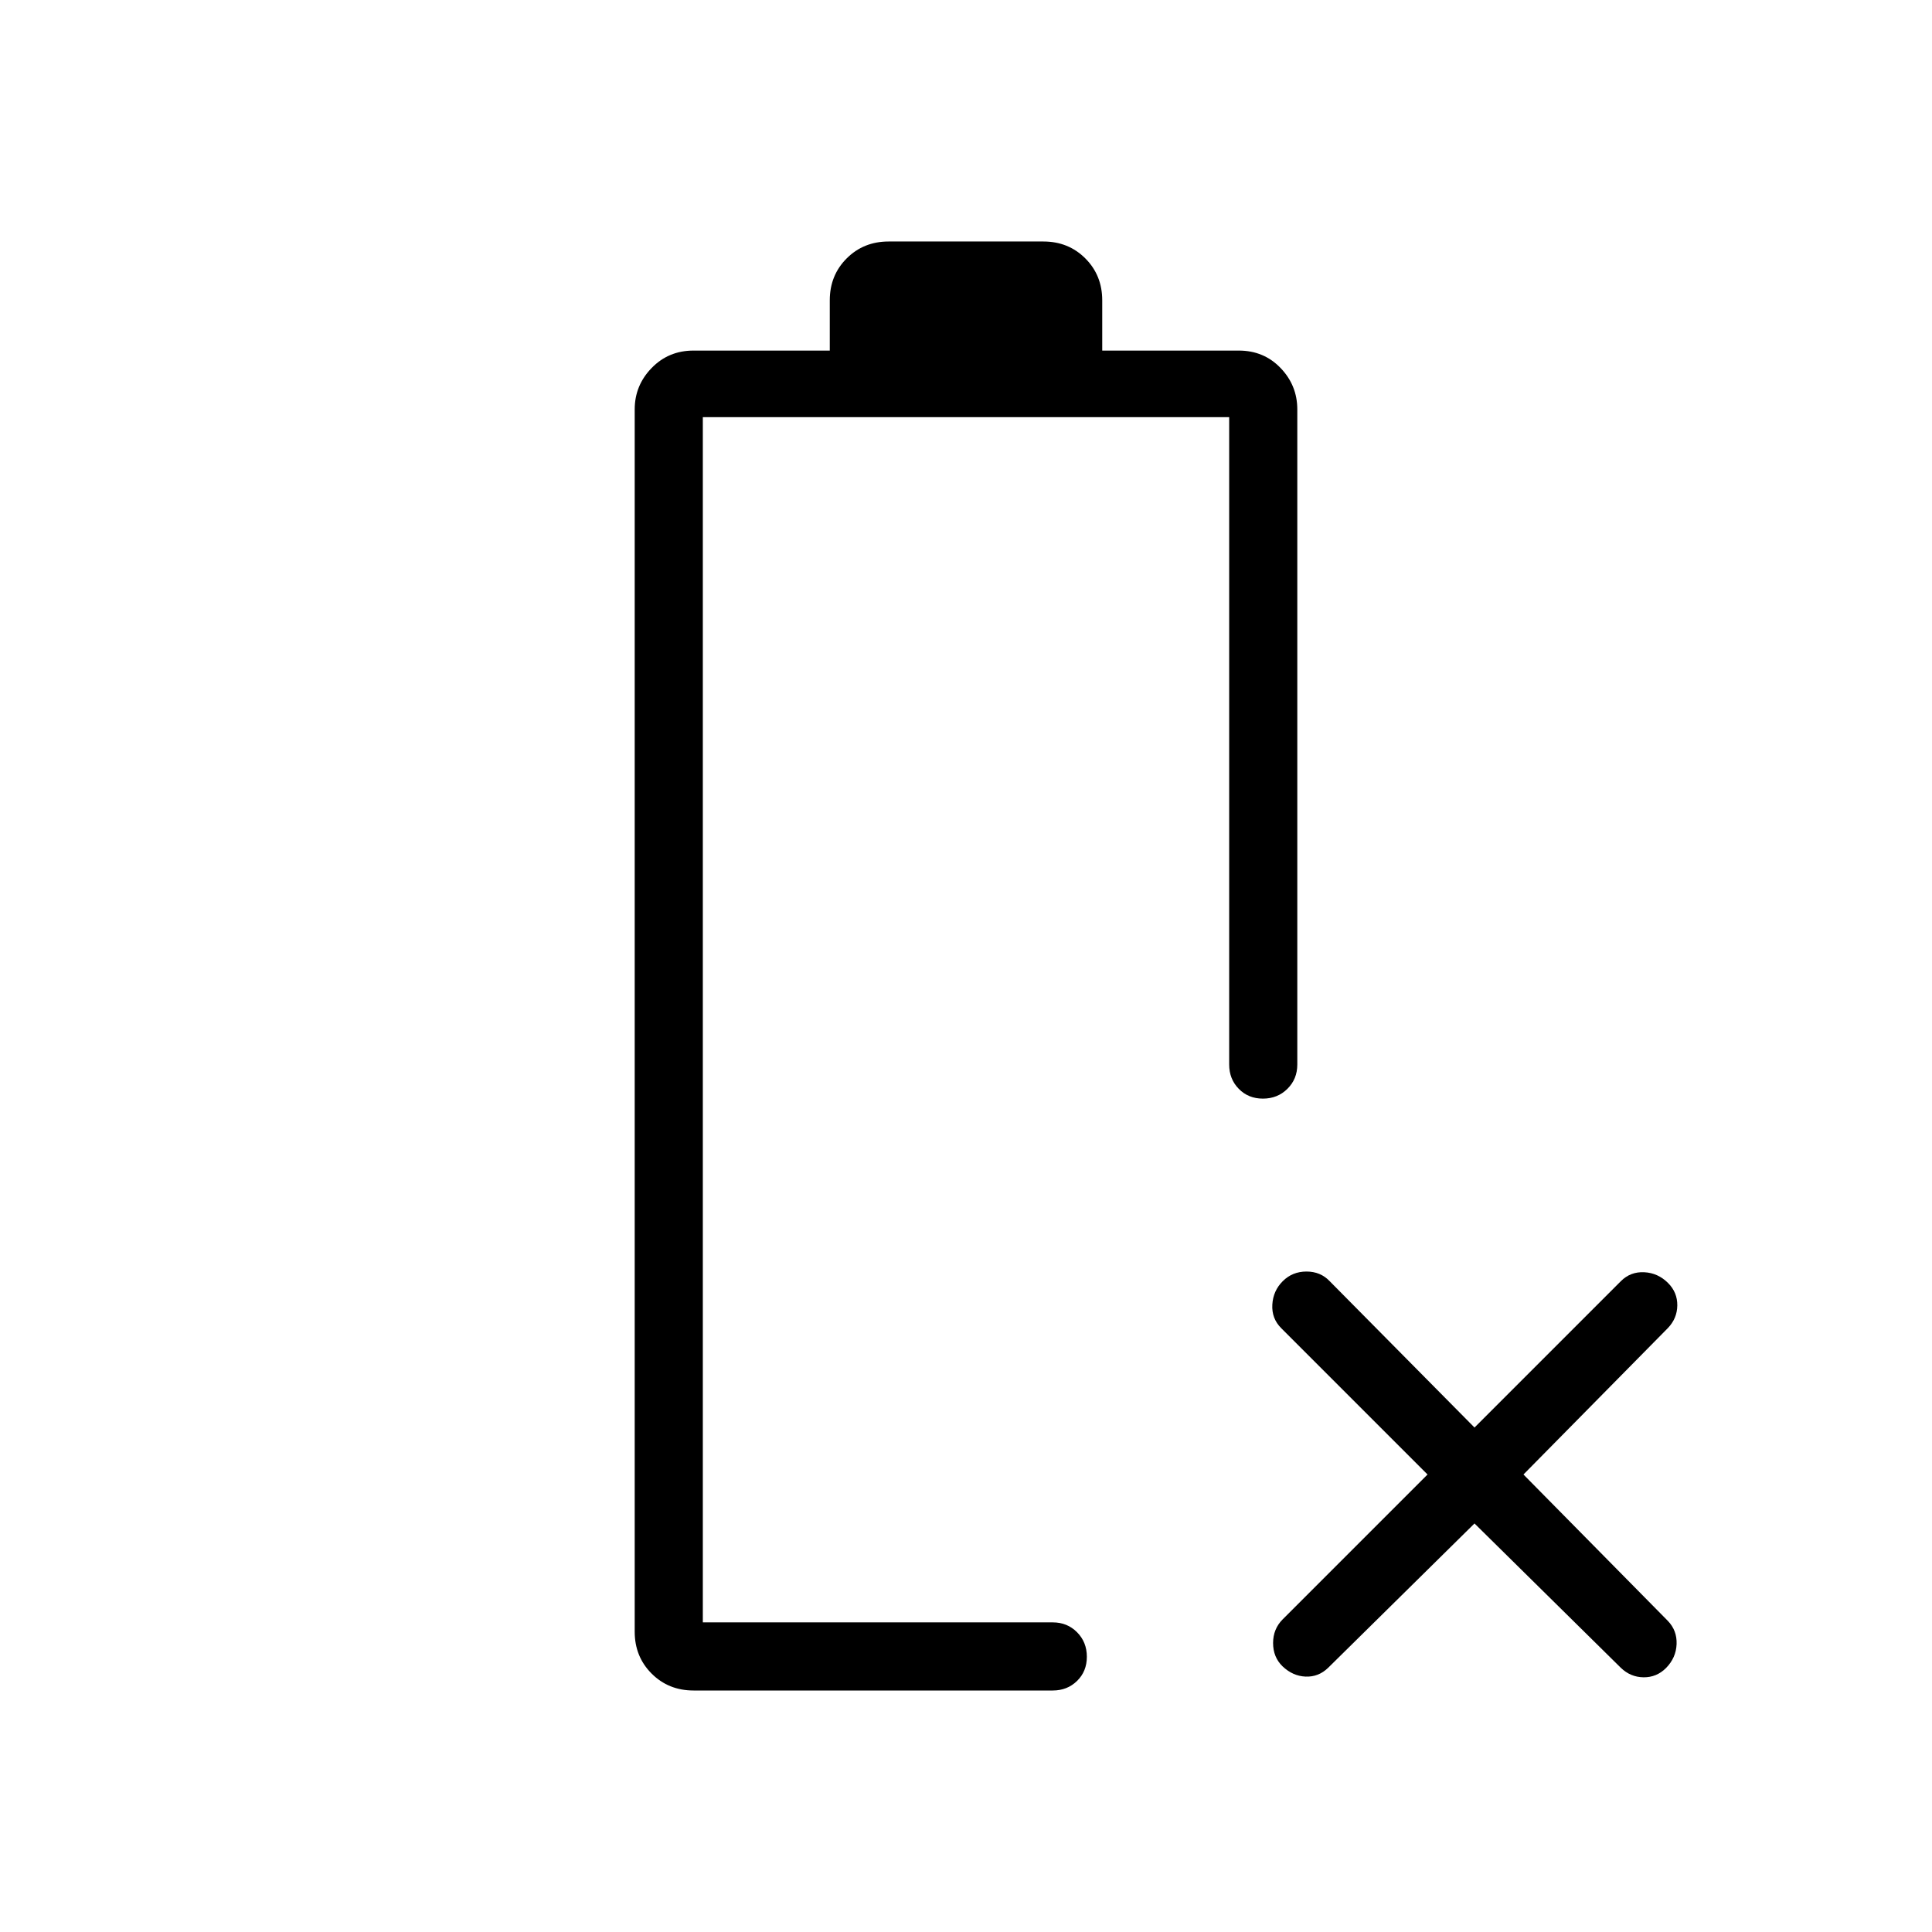 <svg xmlns="http://www.w3.org/2000/svg" height="40" viewBox="0 -960 960 960" width="40"><path d="M344.62-120q-12.43 0-20.83-8.4-8.41-8.41-8.41-20.83v-607.33q0-11.93 8.41-20.58 8.4-8.66 20.83-8.66h67.69v-24.97q0-12.42 8.4-20.83 8.41-8.4 20.83-8.4h76.92q12.42 0 20.83 8.4 8.4 8.41 8.4 20.83v24.97h67.85q12.46 0 20.77 8.66 8.31 8.65 8.31 20.58v325.53q0 7.2-4.91 12.06-4.91 4.87-12.17 4.87t-12.01-4.87q-4.76-4.86-4.76-12.06v-321.69H349.23v598.87h173.9q7.19 0 12.06 4.91 4.86 4.91 4.86 12.17t-4.86 12.01q-4.87 4.76-12.06 4.76H344.62Zm4.61-33.85ZM732.67-203l-72.72 71.72q-4.8 4.64-11.21 4.37-6.41-.27-11.49-5.14-4.66-4.54-4.66-11.54 0-7 4.79-11.79l71.95-71.95-72.71-72.72q-4.8-4.8-4.41-11.67.38-6.87 5.17-11.66 4.8-4.8 11.8-4.8 7 0 11.54 4.8l71.95 72.71 72.71-72.71q4.8-4.8 11.63-4.45 6.84.34 11.84 5.35 4.66 4.66 4.59 11.15-.08 6.48-4.72 11.28L757-227.33l71.72 72.71q4.64 4.8 4.37 11.6-.27 6.79-5.27 11.87-4.67 4.66-11.15 4.59-6.49-.08-11.29-4.72L732.67-203Z"/></svg>